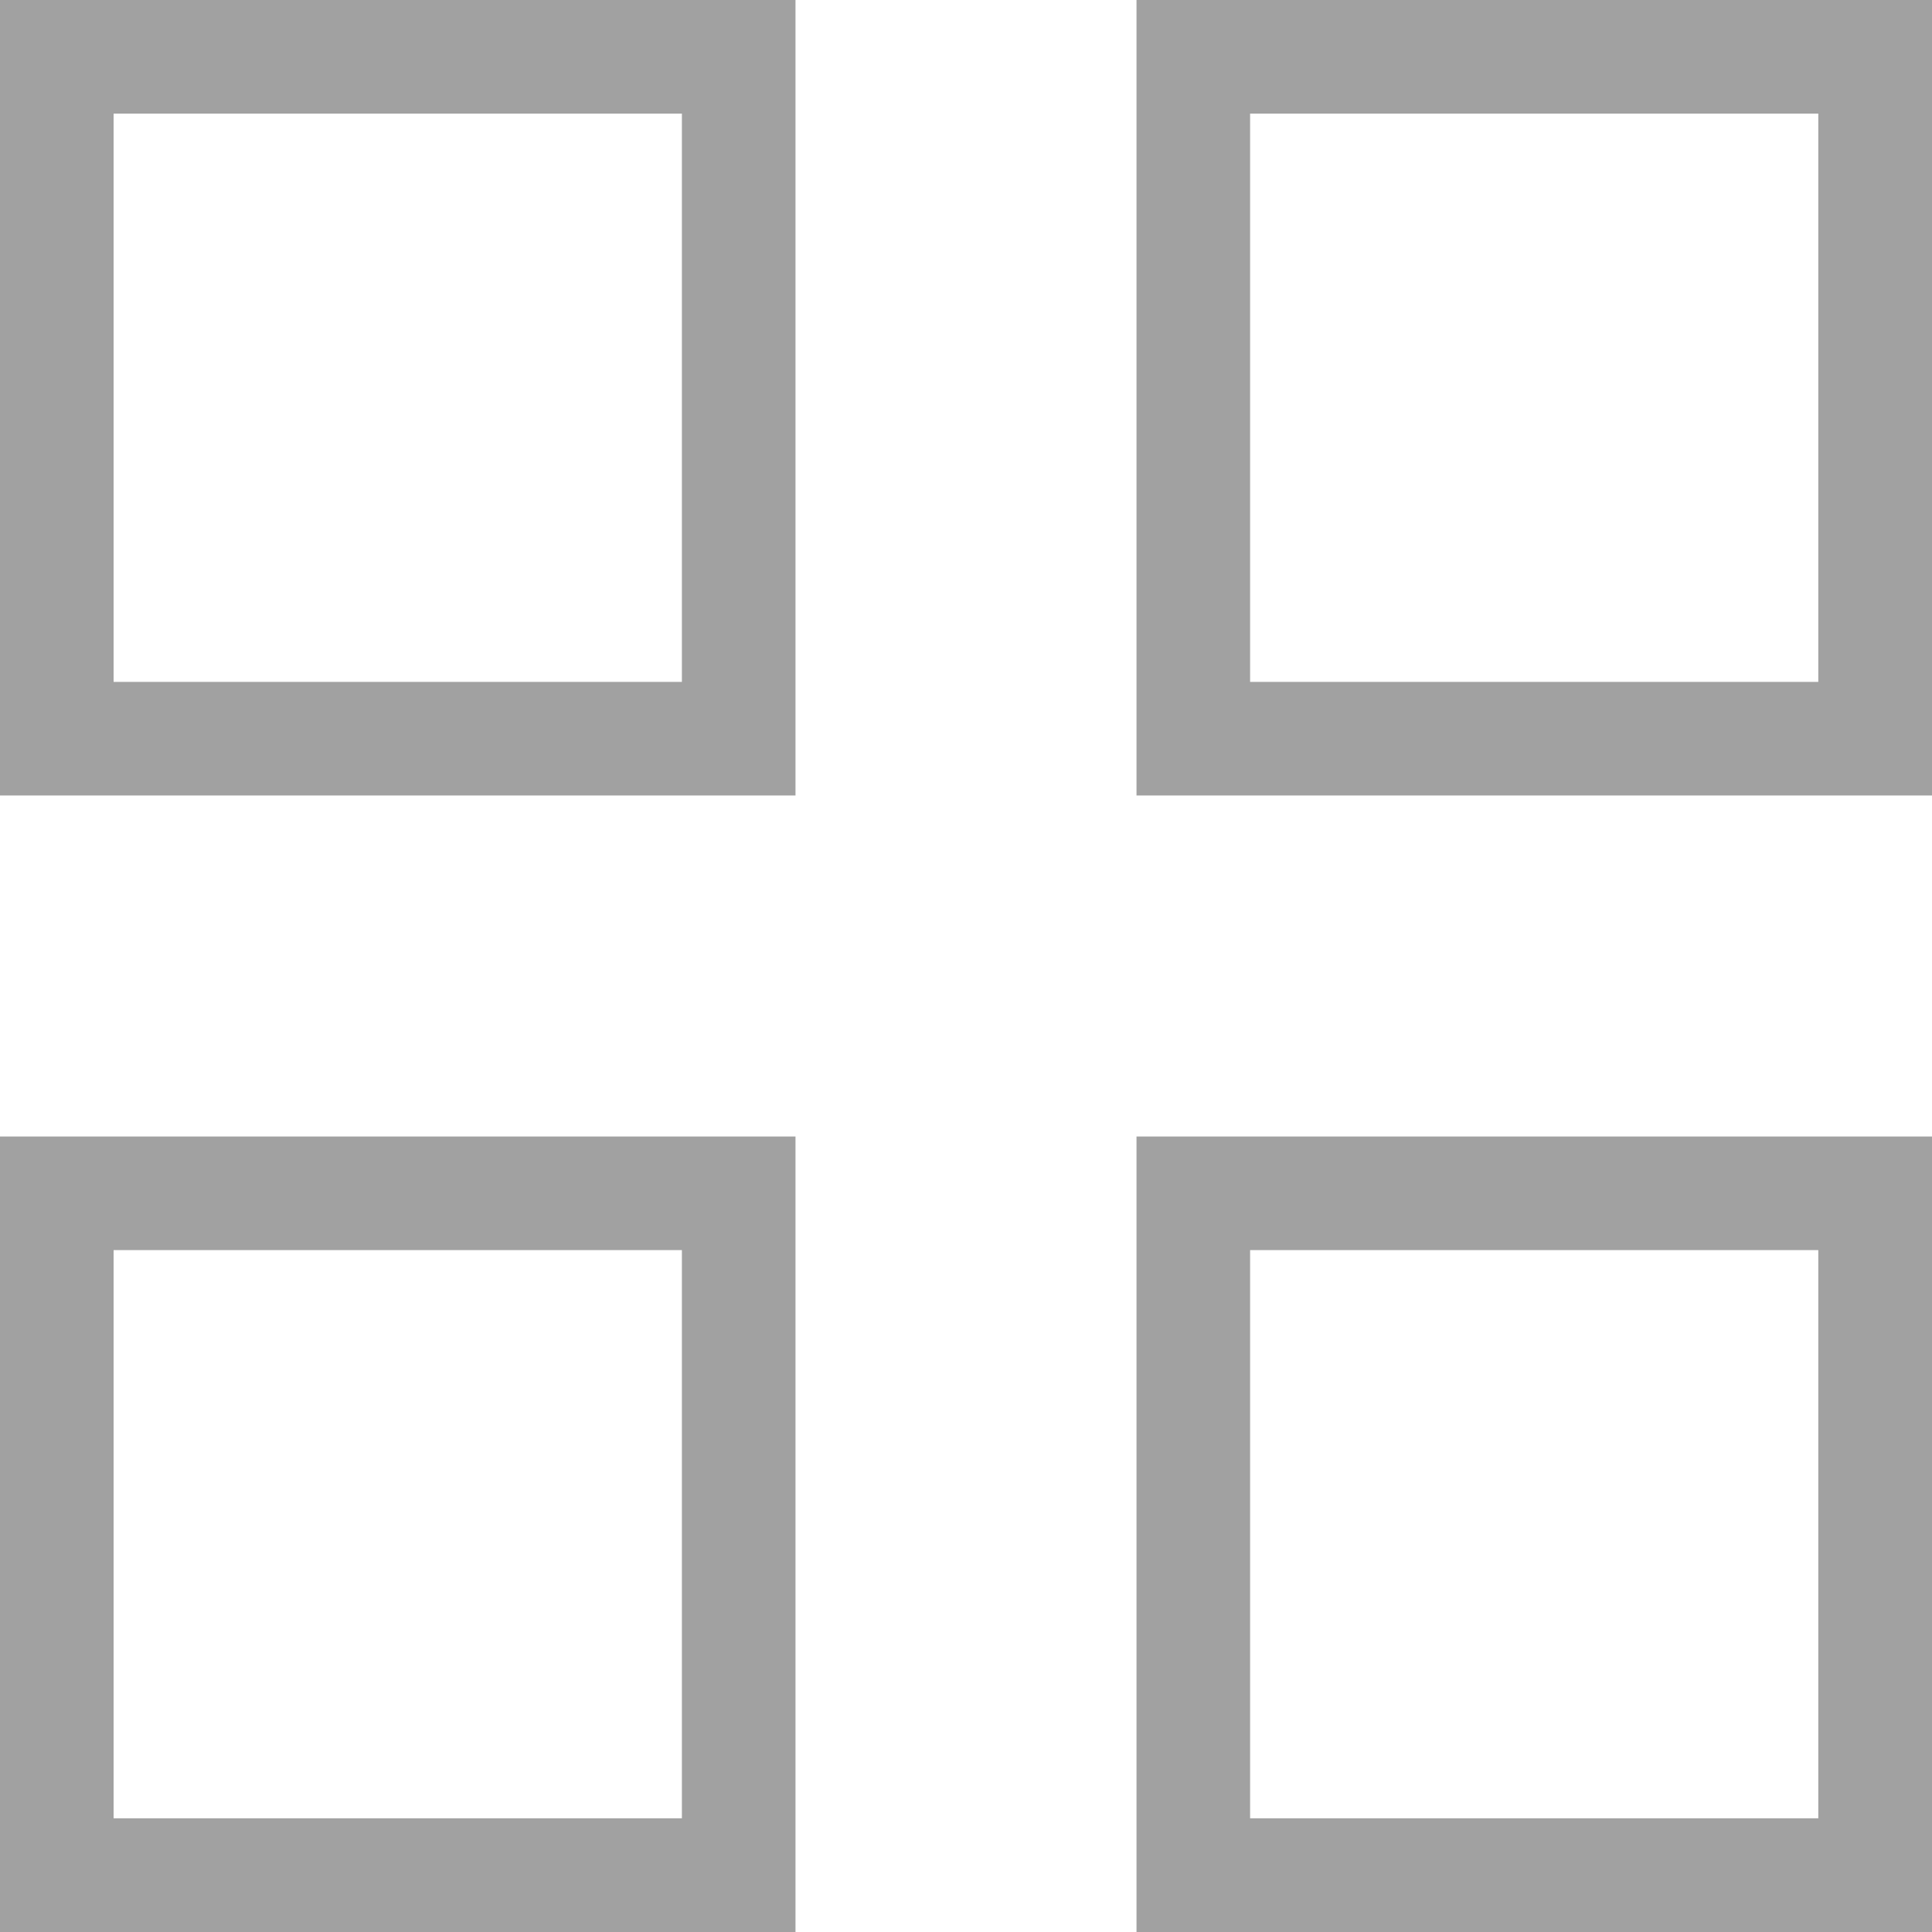 <svg width="20" height="20" viewBox="0 0 20 20" fill="none" xmlns="http://www.w3.org/2000/svg">
<path d="M0 8.235H8.235V0H0V8.235ZM1.176 1.176H7.059V7.059H1.176V1.176ZM11.765 0V8.235H20V0H11.765ZM18.823 7.059H12.941V1.176H18.823V7.059ZM0 20H8.235V11.765H0V20ZM1.176 12.941H7.059V18.823H1.176V12.941ZM11.765 20H20V11.765H11.765V20ZM12.941 12.941H18.823V18.823H12.941V12.941Z" fill="#A1A1A1"/>
</svg>
